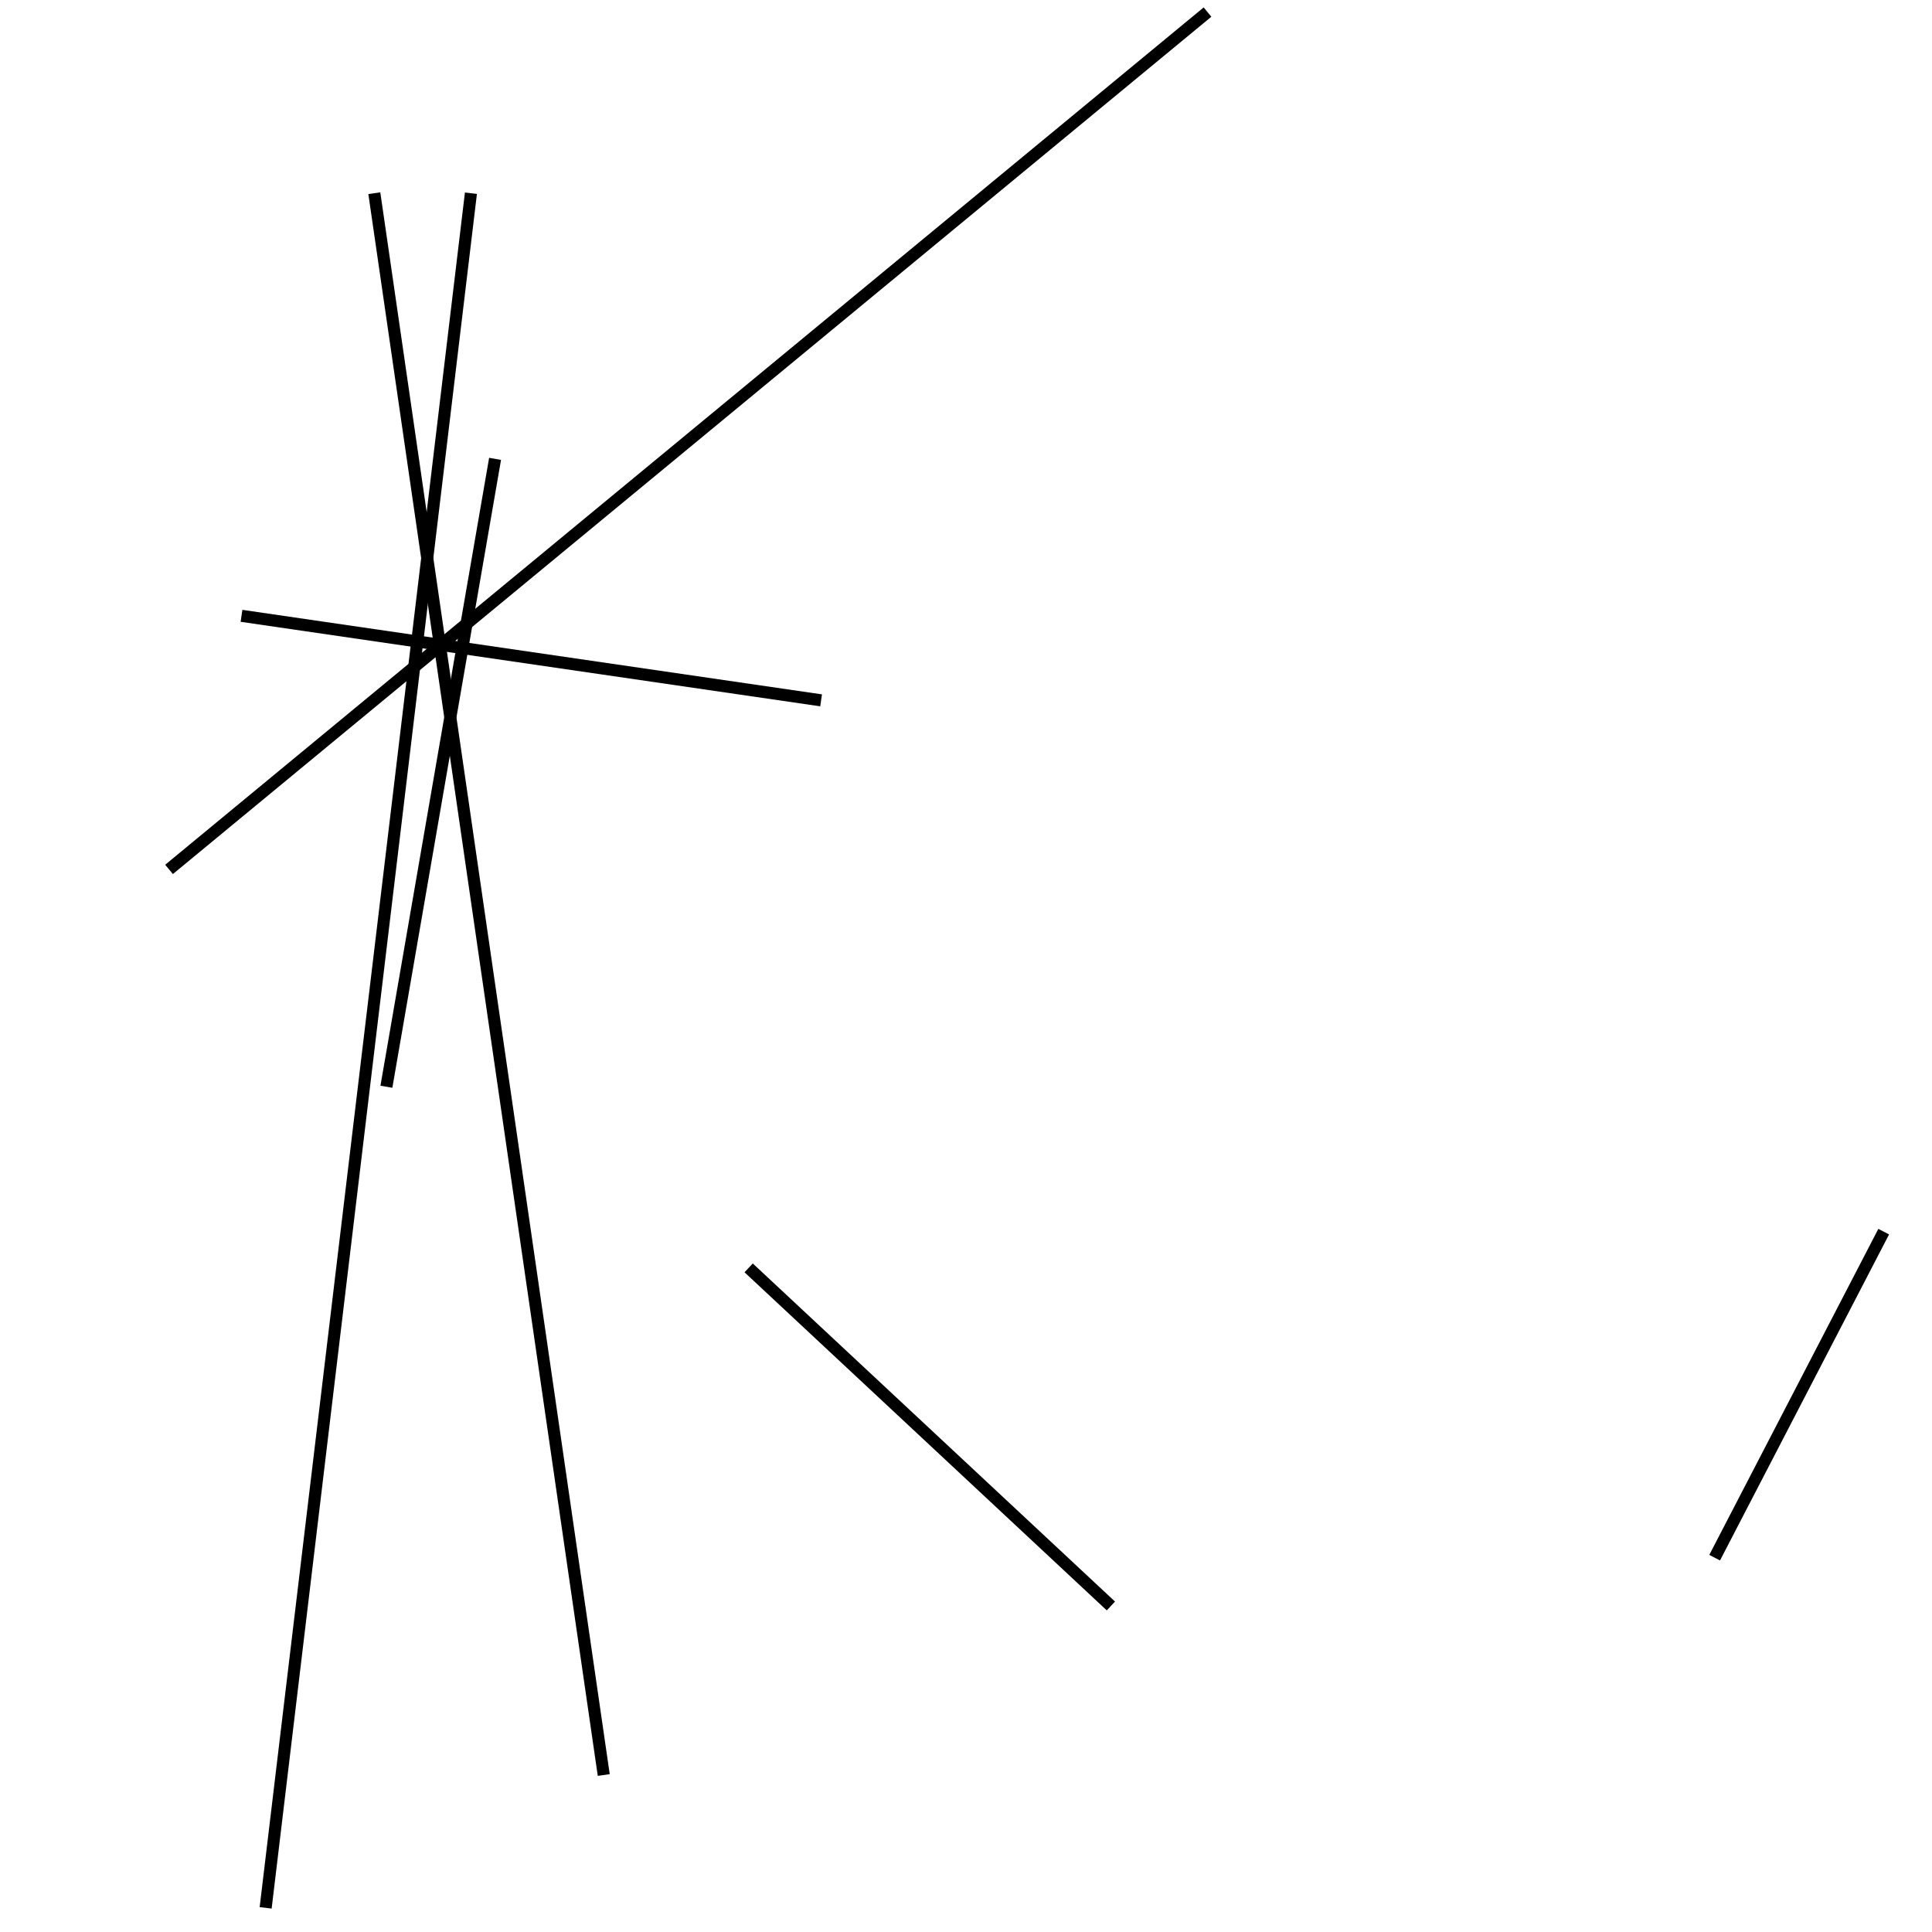 <?xml version="1.0" encoding="utf-8" ?>
<svg baseProfile="full" height="160" version="1.1" width="160" xmlns="http://www.w3.org/2000/svg" xmlns:ev="http://www.w3.org/2001/xml-events" xmlns:xlink="http://www.w3.org/1999/xlink"><defs /><line stroke="black" stroke-width="1" x1="62" x2="92" y1="105" y2="133" /><line stroke="black" stroke-width="1" x1="39" x2="22" y1="16" y2="158" /><line stroke="black" stroke-width="1" x1="31" x2="50" y1="16" y2="147" /><line stroke="black" stroke-width="1" x1="156" x2="142" y1="102" y2="129" /><line stroke="black" stroke-width="1" x1="32" x2="41" y1="90" y2="38" /><line stroke="black" stroke-width="1" x1="14" x2="100" y1="72" y2="1" /><line stroke="black" stroke-width="1" x1="68" x2="20" y1="58" y2="51" /></svg>